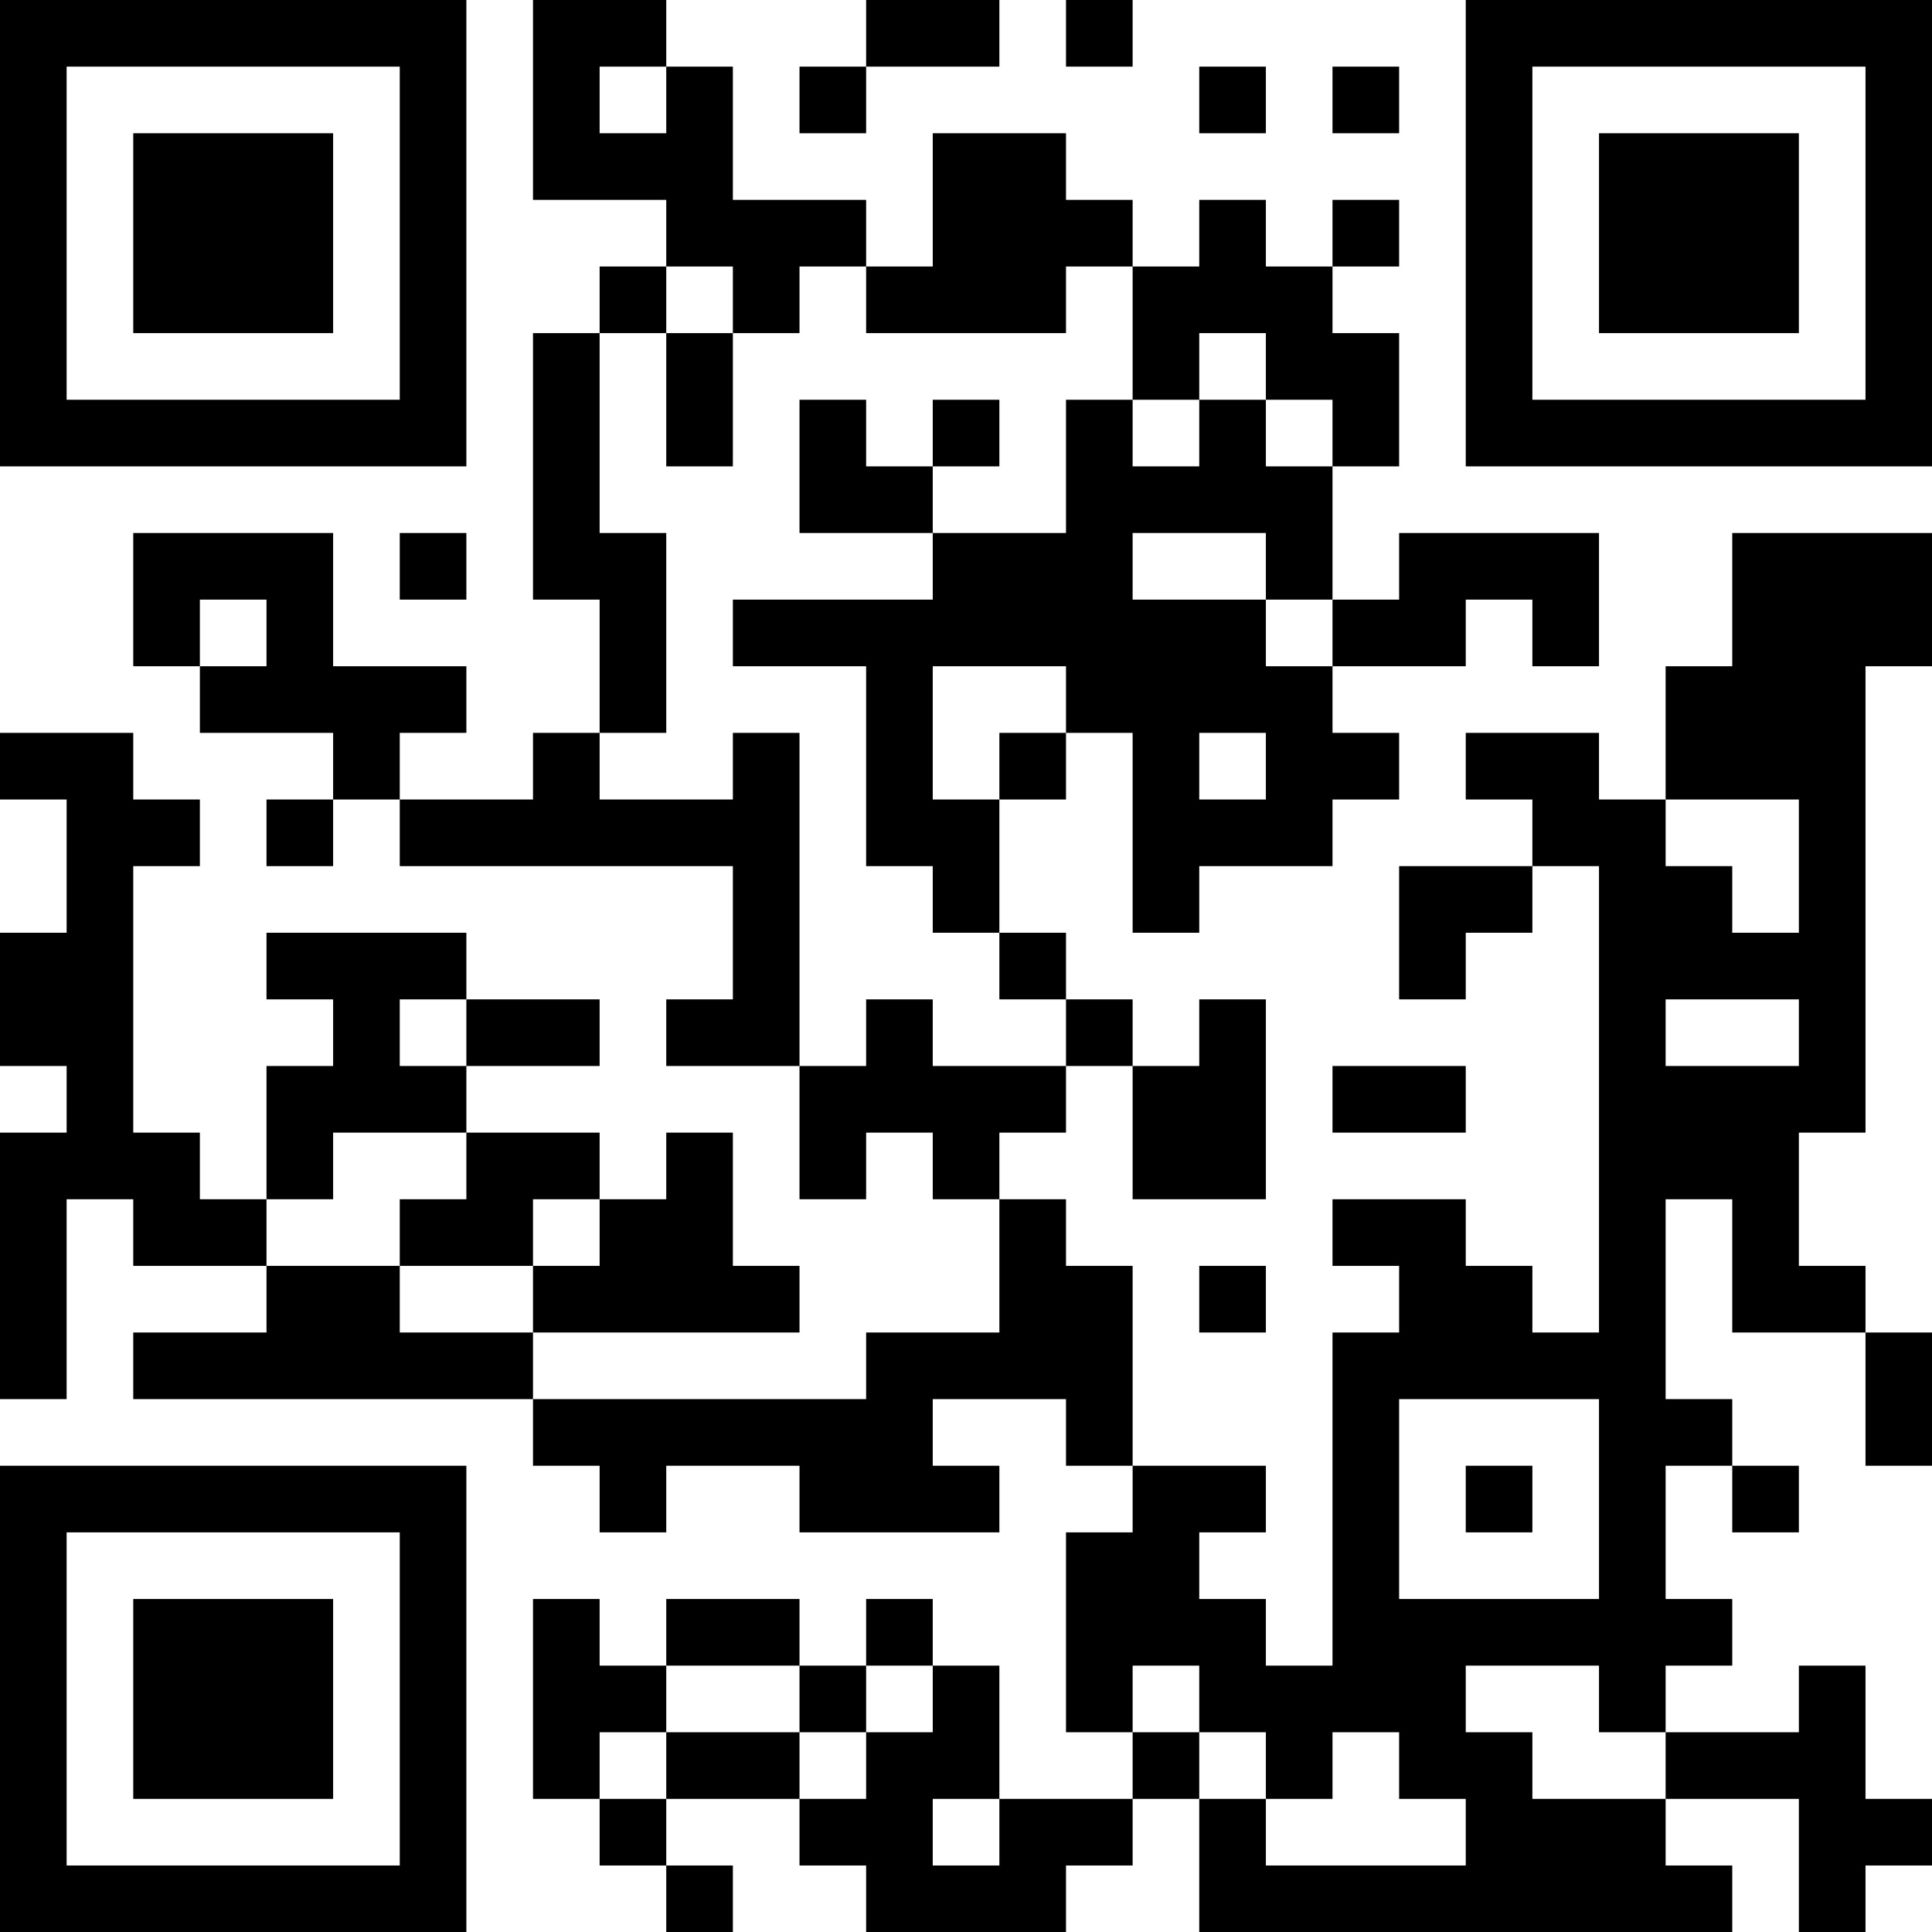 <?xml version="1.0" encoding="UTF-8"?>
<svg xmlns="http://www.w3.org/2000/svg" version="1.1" width="200" height="200" viewBox="0 0 200 200"><rect x="0" y="0" width="200" height="200" fill="#ffffff"/><g transform="scale(6.897)"><g transform="translate(0,0)"><path fill-rule="evenodd" d="M8 0L8 3L10 3L10 4L9 4L9 5L8 5L8 9L9 9L9 11L8 11L8 12L6 12L6 11L7 11L7 10L5 10L5 8L2 8L2 10L3 10L3 11L5 11L5 12L4 12L4 13L5 13L5 12L6 12L6 13L11 13L11 15L10 15L10 16L12 16L12 18L13 18L13 17L14 17L14 18L15 18L15 20L13 20L13 21L8 21L8 20L12 20L12 19L11 19L11 17L10 17L10 18L9 18L9 17L7 17L7 16L9 16L9 15L7 15L7 14L4 14L4 15L5 15L5 16L4 16L4 18L3 18L3 17L2 17L2 13L3 13L3 12L2 12L2 11L0 11L0 12L1 12L1 14L0 14L0 16L1 16L1 17L0 17L0 21L1 21L1 18L2 18L2 19L4 19L4 20L2 20L2 21L8 21L8 22L9 22L9 23L10 23L10 22L12 22L12 23L15 23L15 22L14 22L14 21L16 21L16 22L17 22L17 23L16 23L16 26L17 26L17 27L15 27L15 25L14 25L14 24L13 24L13 25L12 25L12 24L10 24L10 25L9 25L9 24L8 24L8 27L9 27L9 28L10 28L10 29L11 29L11 28L10 28L10 27L12 27L12 28L13 28L13 29L16 29L16 28L17 28L17 27L18 27L18 29L26 29L26 28L25 28L25 27L27 27L27 29L28 29L28 28L29 28L29 27L28 27L28 25L27 25L27 26L25 26L25 25L26 25L26 24L25 24L25 22L26 22L26 23L27 23L27 22L26 22L26 21L25 21L25 18L26 18L26 20L28 20L28 22L29 22L29 20L28 20L28 19L27 19L27 17L28 17L28 10L29 10L29 8L26 8L26 10L25 10L25 12L24 12L24 11L22 11L22 12L23 12L23 13L21 13L21 15L22 15L22 14L23 14L23 13L24 13L24 20L23 20L23 19L22 19L22 18L20 18L20 19L21 19L21 20L20 20L20 25L19 25L19 24L18 24L18 23L19 23L19 22L17 22L17 19L16 19L16 18L15 18L15 17L16 17L16 16L17 16L17 18L19 18L19 15L18 15L18 16L17 16L17 15L16 15L16 14L15 14L15 12L16 12L16 11L17 11L17 14L18 14L18 13L20 13L20 12L21 12L21 11L20 11L20 10L22 10L22 9L23 9L23 10L24 10L24 8L21 8L21 9L20 9L20 7L21 7L21 5L20 5L20 4L21 4L21 3L20 3L20 4L19 4L19 3L18 3L18 4L17 4L17 3L16 3L16 2L14 2L14 4L13 4L13 3L11 3L11 1L10 1L10 0ZM13 0L13 1L12 1L12 2L13 2L13 1L15 1L15 0ZM16 0L16 1L17 1L17 0ZM9 1L9 2L10 2L10 1ZM18 1L18 2L19 2L19 1ZM20 1L20 2L21 2L21 1ZM10 4L10 5L9 5L9 8L10 8L10 11L9 11L9 12L11 12L11 11L12 11L12 16L13 16L13 15L14 15L14 16L16 16L16 15L15 15L15 14L14 14L14 13L13 13L13 10L11 10L11 9L14 9L14 8L16 8L16 6L17 6L17 7L18 7L18 6L19 6L19 7L20 7L20 6L19 6L19 5L18 5L18 6L17 6L17 4L16 4L16 5L13 5L13 4L12 4L12 5L11 5L11 4ZM10 5L10 7L11 7L11 5ZM12 6L12 8L14 8L14 7L15 7L15 6L14 6L14 7L13 7L13 6ZM6 8L6 9L7 9L7 8ZM17 8L17 9L19 9L19 10L20 10L20 9L19 9L19 8ZM3 9L3 10L4 10L4 9ZM14 10L14 12L15 12L15 11L16 11L16 10ZM18 11L18 12L19 12L19 11ZM25 12L25 13L26 13L26 14L27 14L27 12ZM6 15L6 16L7 16L7 15ZM25 15L25 16L27 16L27 15ZM20 16L20 17L22 17L22 16ZM5 17L5 18L4 18L4 19L6 19L6 20L8 20L8 19L9 19L9 18L8 18L8 19L6 19L6 18L7 18L7 17ZM18 19L18 20L19 20L19 19ZM21 21L21 24L24 24L24 21ZM22 22L22 23L23 23L23 22ZM10 25L10 26L9 26L9 27L10 27L10 26L12 26L12 27L13 27L13 26L14 26L14 25L13 25L13 26L12 26L12 25ZM17 25L17 26L18 26L18 27L19 27L19 28L22 28L22 27L21 27L21 26L20 26L20 27L19 27L19 26L18 26L18 25ZM22 25L22 26L23 26L23 27L25 27L25 26L24 26L24 25ZM14 27L14 28L15 28L15 27ZM0 0L0 7L7 7L7 0ZM1 1L1 6L6 6L6 1ZM2 2L2 5L5 5L5 2ZM22 0L22 7L29 7L29 0ZM23 1L23 6L28 6L28 1ZM24 2L24 5L27 5L27 2ZM0 22L0 29L7 29L7 22ZM1 23L1 28L6 28L6 23ZM2 24L2 27L5 27L5 24Z" fill="#000000"/></g></g></svg>
